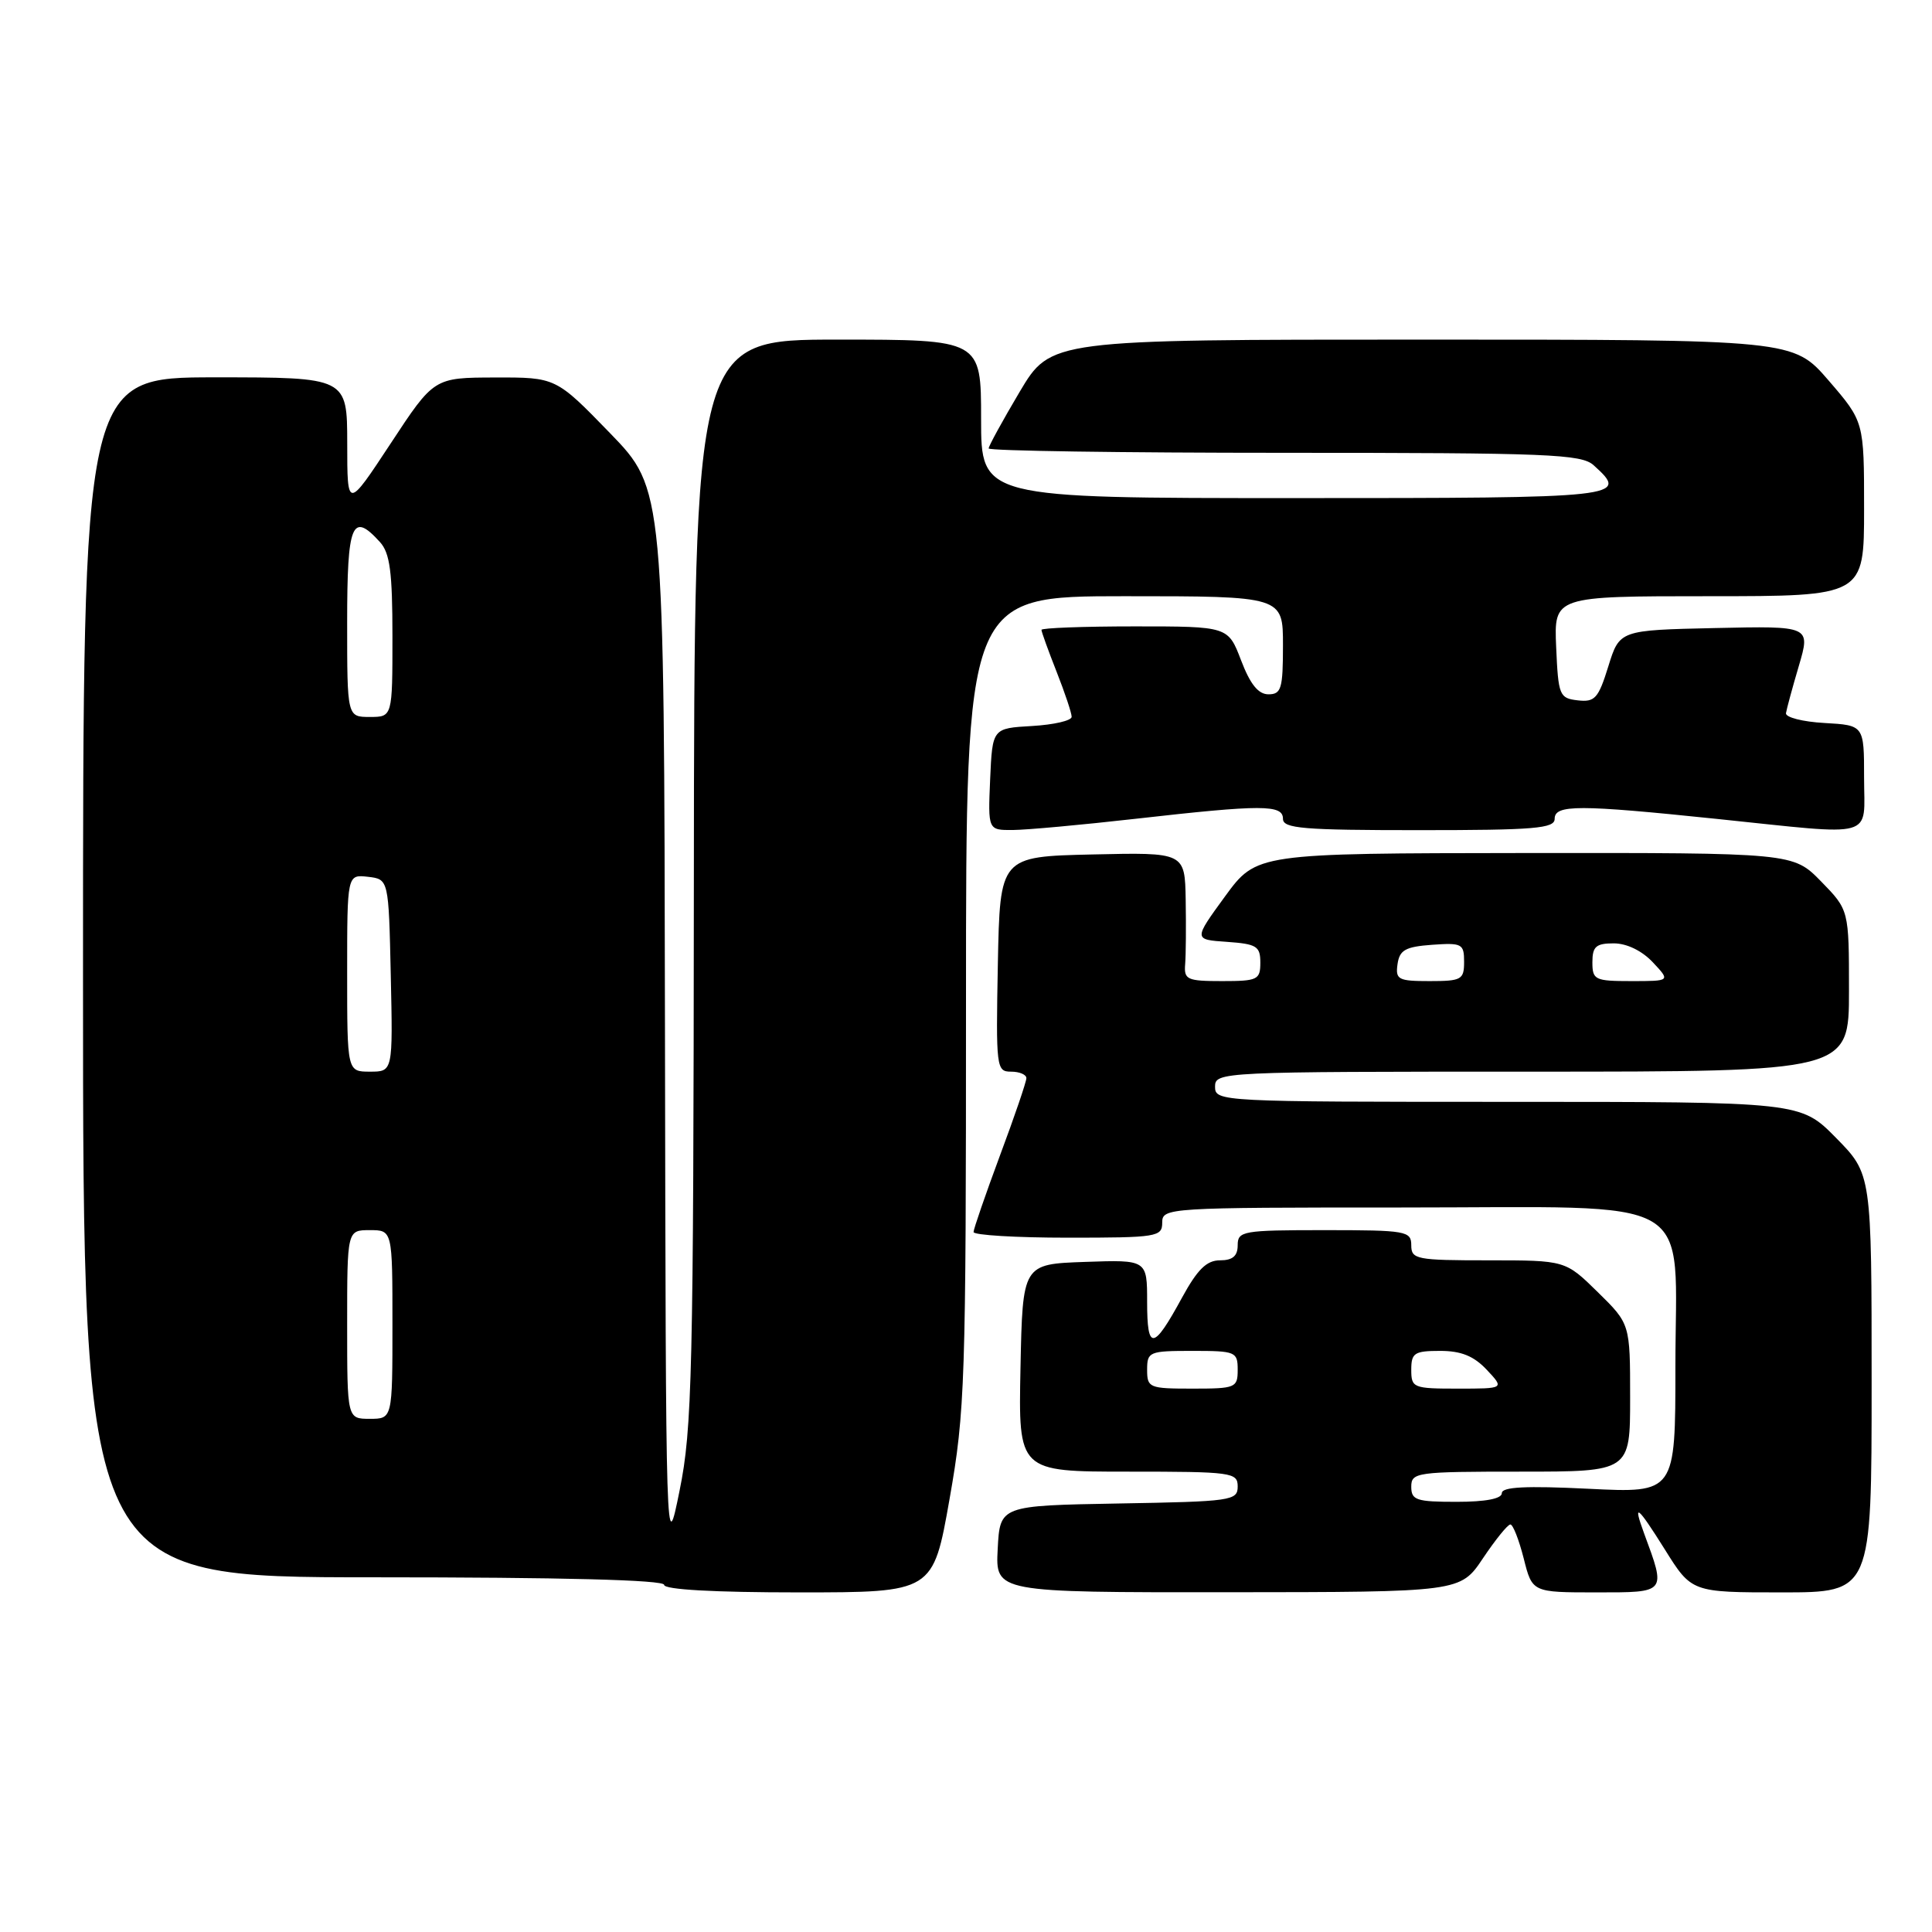 <?xml version="1.0" encoding="UTF-8" standalone="no"?>
<!DOCTYPE svg PUBLIC "-//W3C//DTD SVG 1.1//EN" "http://www.w3.org/Graphics/SVG/1.1/DTD/svg11.dtd" >
<svg xmlns="http://www.w3.org/2000/svg" xmlns:xlink="http://www.w3.org/1999/xlink" version="1.1" viewBox="0 0 256 256">
 <g >
 <path fill="currentColor"
d=" M 125.82 198.63 C 127.88 186.95 128.00 183.29 128.00 132.63 C 128.00 79.00 128.00 79.00 149.00 79.00 C 170.00 79.00 170.00 79.00 170.00 85.50 C 170.00 91.24 169.78 92.00 168.08 92.00 C 166.73 92.00 165.66 90.67 164.45 87.50 C 162.73 83.00 162.73 83.00 150.36 83.00 C 143.56 83.00 138.00 83.21 138.00 83.46 C 138.00 83.72 138.90 86.21 140.00 89.00 C 141.10 91.79 142.00 94.48 142.00 94.98 C 142.00 95.49 139.64 96.03 136.75 96.20 C 131.50 96.50 131.50 96.50 131.20 103.25 C 130.91 110.00 130.91 110.00 134.20 109.98 C 136.02 109.97 143.35 109.30 150.50 108.49 C 167.27 106.59 170.00 106.60 170.00 108.50 C 170.00 109.78 172.67 110.00 188.00 110.00 C 203.33 110.00 206.00 109.78 206.00 108.50 C 206.00 106.60 209.11 106.60 227.50 108.51 C 248.90 110.73 247.00 111.26 247.00 103.05 C 247.00 96.10 247.00 96.10 241.75 95.80 C 238.86 95.64 236.57 95.05 236.65 94.50 C 236.74 93.95 237.50 91.12 238.36 88.22 C 239.91 82.94 239.91 82.94 227.25 83.22 C 214.60 83.50 214.60 83.50 213.11 88.30 C 211.79 92.55 211.33 93.06 209.06 92.80 C 206.63 92.52 206.48 92.16 206.20 85.75 C 205.91 79.00 205.91 79.00 226.45 79.00 C 247.00 79.00 247.00 79.00 247.00 67.43 C 247.00 55.87 247.00 55.87 242.31 50.43 C 237.62 45.00 237.62 45.00 188.42 45.00 C 139.23 45.00 139.23 45.00 135.11 51.92 C 132.85 55.73 131.00 59.11 131.00 59.42 C 131.00 59.74 148.63 60.00 170.17 60.00 C 205.22 60.00 209.54 60.17 211.17 61.65 C 215.90 65.93 215.28 66.00 171.50 66.00 C 130.00 66.00 130.00 66.00 130.00 55.50 C 130.00 45.00 130.00 45.00 111.00 45.00 C 92.00 45.00 92.00 45.00 91.94 116.75 C 91.89 182.15 91.72 189.30 90.05 197.50 C 88.23 206.50 88.23 206.50 88.11 135.64 C 88.00 64.79 88.00 64.79 80.83 57.39 C 73.66 50.00 73.66 50.00 65.58 50.02 C 57.50 50.04 57.50 50.04 51.76 58.77 C 46.01 67.50 46.01 67.50 46.01 58.75 C 46.00 50.00 46.00 50.00 28.50 50.00 C 11.00 50.00 11.00 50.00 11.00 129.50 C 11.00 209.00 11.00 209.00 49.50 209.00 C 74.50 209.00 88.00 209.35 88.00 210.00 C 88.00 210.63 94.61 211.00 105.82 211.00 C 123.64 211.00 123.64 211.00 125.82 198.63 Z  M 196.50 206.48 C 198.15 204.02 199.78 202.00 200.13 202.00 C 200.48 202.00 201.27 204.03 201.90 206.50 C 203.03 211.00 203.03 211.00 211.53 211.00 C 220.88 211.00 220.78 211.12 217.85 203.18 C 216.31 198.99 216.95 199.49 220.58 205.28 C 224.15 211.00 224.15 211.00 236.08 211.00 C 248.00 211.00 248.00 211.00 248.00 183.28 C 248.00 155.57 248.00 155.57 243.29 150.78 C 238.58 146.00 238.58 146.00 199.79 146.00 C 161.67 146.00 161.00 145.97 161.00 144.00 C 161.00 142.03 161.67 142.00 203.00 142.00 C 245.00 142.00 245.00 142.00 245.00 131.29 C 245.00 120.58 245.00 120.58 241.30 116.79 C 237.59 113.00 237.59 113.00 202.05 113.03 C 166.50 113.07 166.50 113.07 162.32 118.78 C 158.15 124.50 158.15 124.50 162.57 124.80 C 166.52 125.08 167.00 125.38 167.00 127.55 C 167.00 129.83 166.64 130.00 161.93 130.00 C 157.28 130.00 156.87 129.81 157.04 127.75 C 157.14 126.51 157.17 122.67 157.11 119.22 C 157.00 112.94 157.00 112.94 144.75 113.22 C 132.50 113.50 132.50 113.50 132.22 127.75 C 131.96 141.49 132.02 142.00 133.97 142.00 C 135.09 142.00 136.00 142.39 136.00 142.86 C 136.00 143.34 134.43 147.95 132.50 153.11 C 130.58 158.28 129.01 162.84 129.00 163.25 C 129.00 163.66 134.62 164.00 141.50 164.00 C 153.33 164.00 154.00 163.89 154.00 162.00 C 154.00 160.04 154.67 160.00 185.69 160.00 C 225.68 160.00 222.00 157.86 222.00 181.09 C 222.00 197.84 222.00 197.84 210.50 197.27 C 202.18 196.86 199.00 197.02 199.00 197.85 C 199.00 198.59 196.85 199.00 193.00 199.00 C 187.67 199.00 187.00 198.78 187.00 197.00 C 187.00 195.09 187.67 195.00 201.50 195.00 C 216.00 195.00 216.00 195.00 216.00 185.21 C 216.00 175.42 216.00 175.42 211.71 171.21 C 207.42 167.00 207.42 167.00 197.21 167.00 C 187.67 167.00 187.00 166.87 187.00 165.00 C 187.00 163.12 186.33 163.00 175.50 163.00 C 164.67 163.00 164.00 163.12 164.00 165.00 C 164.00 166.43 163.33 167.00 161.66 167.00 C 159.88 167.00 158.67 168.20 156.61 171.97 C 152.82 178.93 152.00 179.03 152.00 172.52 C 152.00 166.92 152.00 166.92 143.75 167.21 C 135.50 167.50 135.50 167.50 135.22 181.25 C 134.94 195.00 134.94 195.00 149.47 195.00 C 163.27 195.00 164.00 195.10 164.00 196.97 C 164.00 198.85 163.17 198.96 148.25 199.22 C 132.50 199.50 132.50 199.50 132.20 205.25 C 131.90 211.00 131.90 211.00 162.70 210.98 C 193.50 210.96 193.50 210.96 196.50 206.48 Z  M 46.00 175.50 C 46.00 163.00 46.00 163.00 49.00 163.00 C 52.00 163.00 52.00 163.00 52.00 175.50 C 52.00 188.00 52.00 188.00 49.00 188.00 C 46.00 188.00 46.00 188.00 46.00 175.50 Z  M 46.00 128.93 C 46.00 115.87 46.00 115.87 48.75 116.18 C 51.50 116.50 51.50 116.50 51.78 129.25 C 52.06 142.00 52.06 142.00 49.03 142.00 C 46.00 142.00 46.00 142.00 46.00 128.93 Z  M 46.00 82.50 C 46.00 69.32 46.64 67.74 50.35 71.83 C 51.67 73.29 52.00 75.80 52.00 84.33 C 52.00 95.00 52.00 95.00 49.00 95.00 C 46.00 95.00 46.00 95.00 46.00 82.50 Z  M 152.00 181.50 C 152.00 179.11 152.27 179.00 158.00 179.00 C 163.73 179.00 164.00 179.11 164.00 181.50 C 164.00 183.89 163.73 184.00 158.00 184.00 C 152.27 184.00 152.00 183.89 152.00 181.50 Z  M 187.00 181.50 C 187.00 179.27 187.41 179.00 190.83 179.00 C 193.61 179.00 195.29 179.68 197.00 181.50 C 199.35 184.00 199.35 184.00 193.17 184.00 C 187.26 184.00 187.00 183.90 187.00 181.50 Z  M 185.18 127.75 C 185.45 125.88 186.22 125.45 189.75 125.19 C 193.72 124.91 194.00 125.05 194.00 127.44 C 194.00 129.81 193.67 130.00 189.43 130.00 C 185.26 130.00 184.89 129.80 185.18 127.75 Z  M 211.00 127.50 C 211.00 125.42 211.48 125.00 213.83 125.00 C 215.55 125.00 217.57 125.98 219.00 127.50 C 221.35 130.00 221.35 130.00 216.17 130.00 C 211.32 130.00 211.00 129.84 211.00 127.50 Z "/>
</g>
</svg>